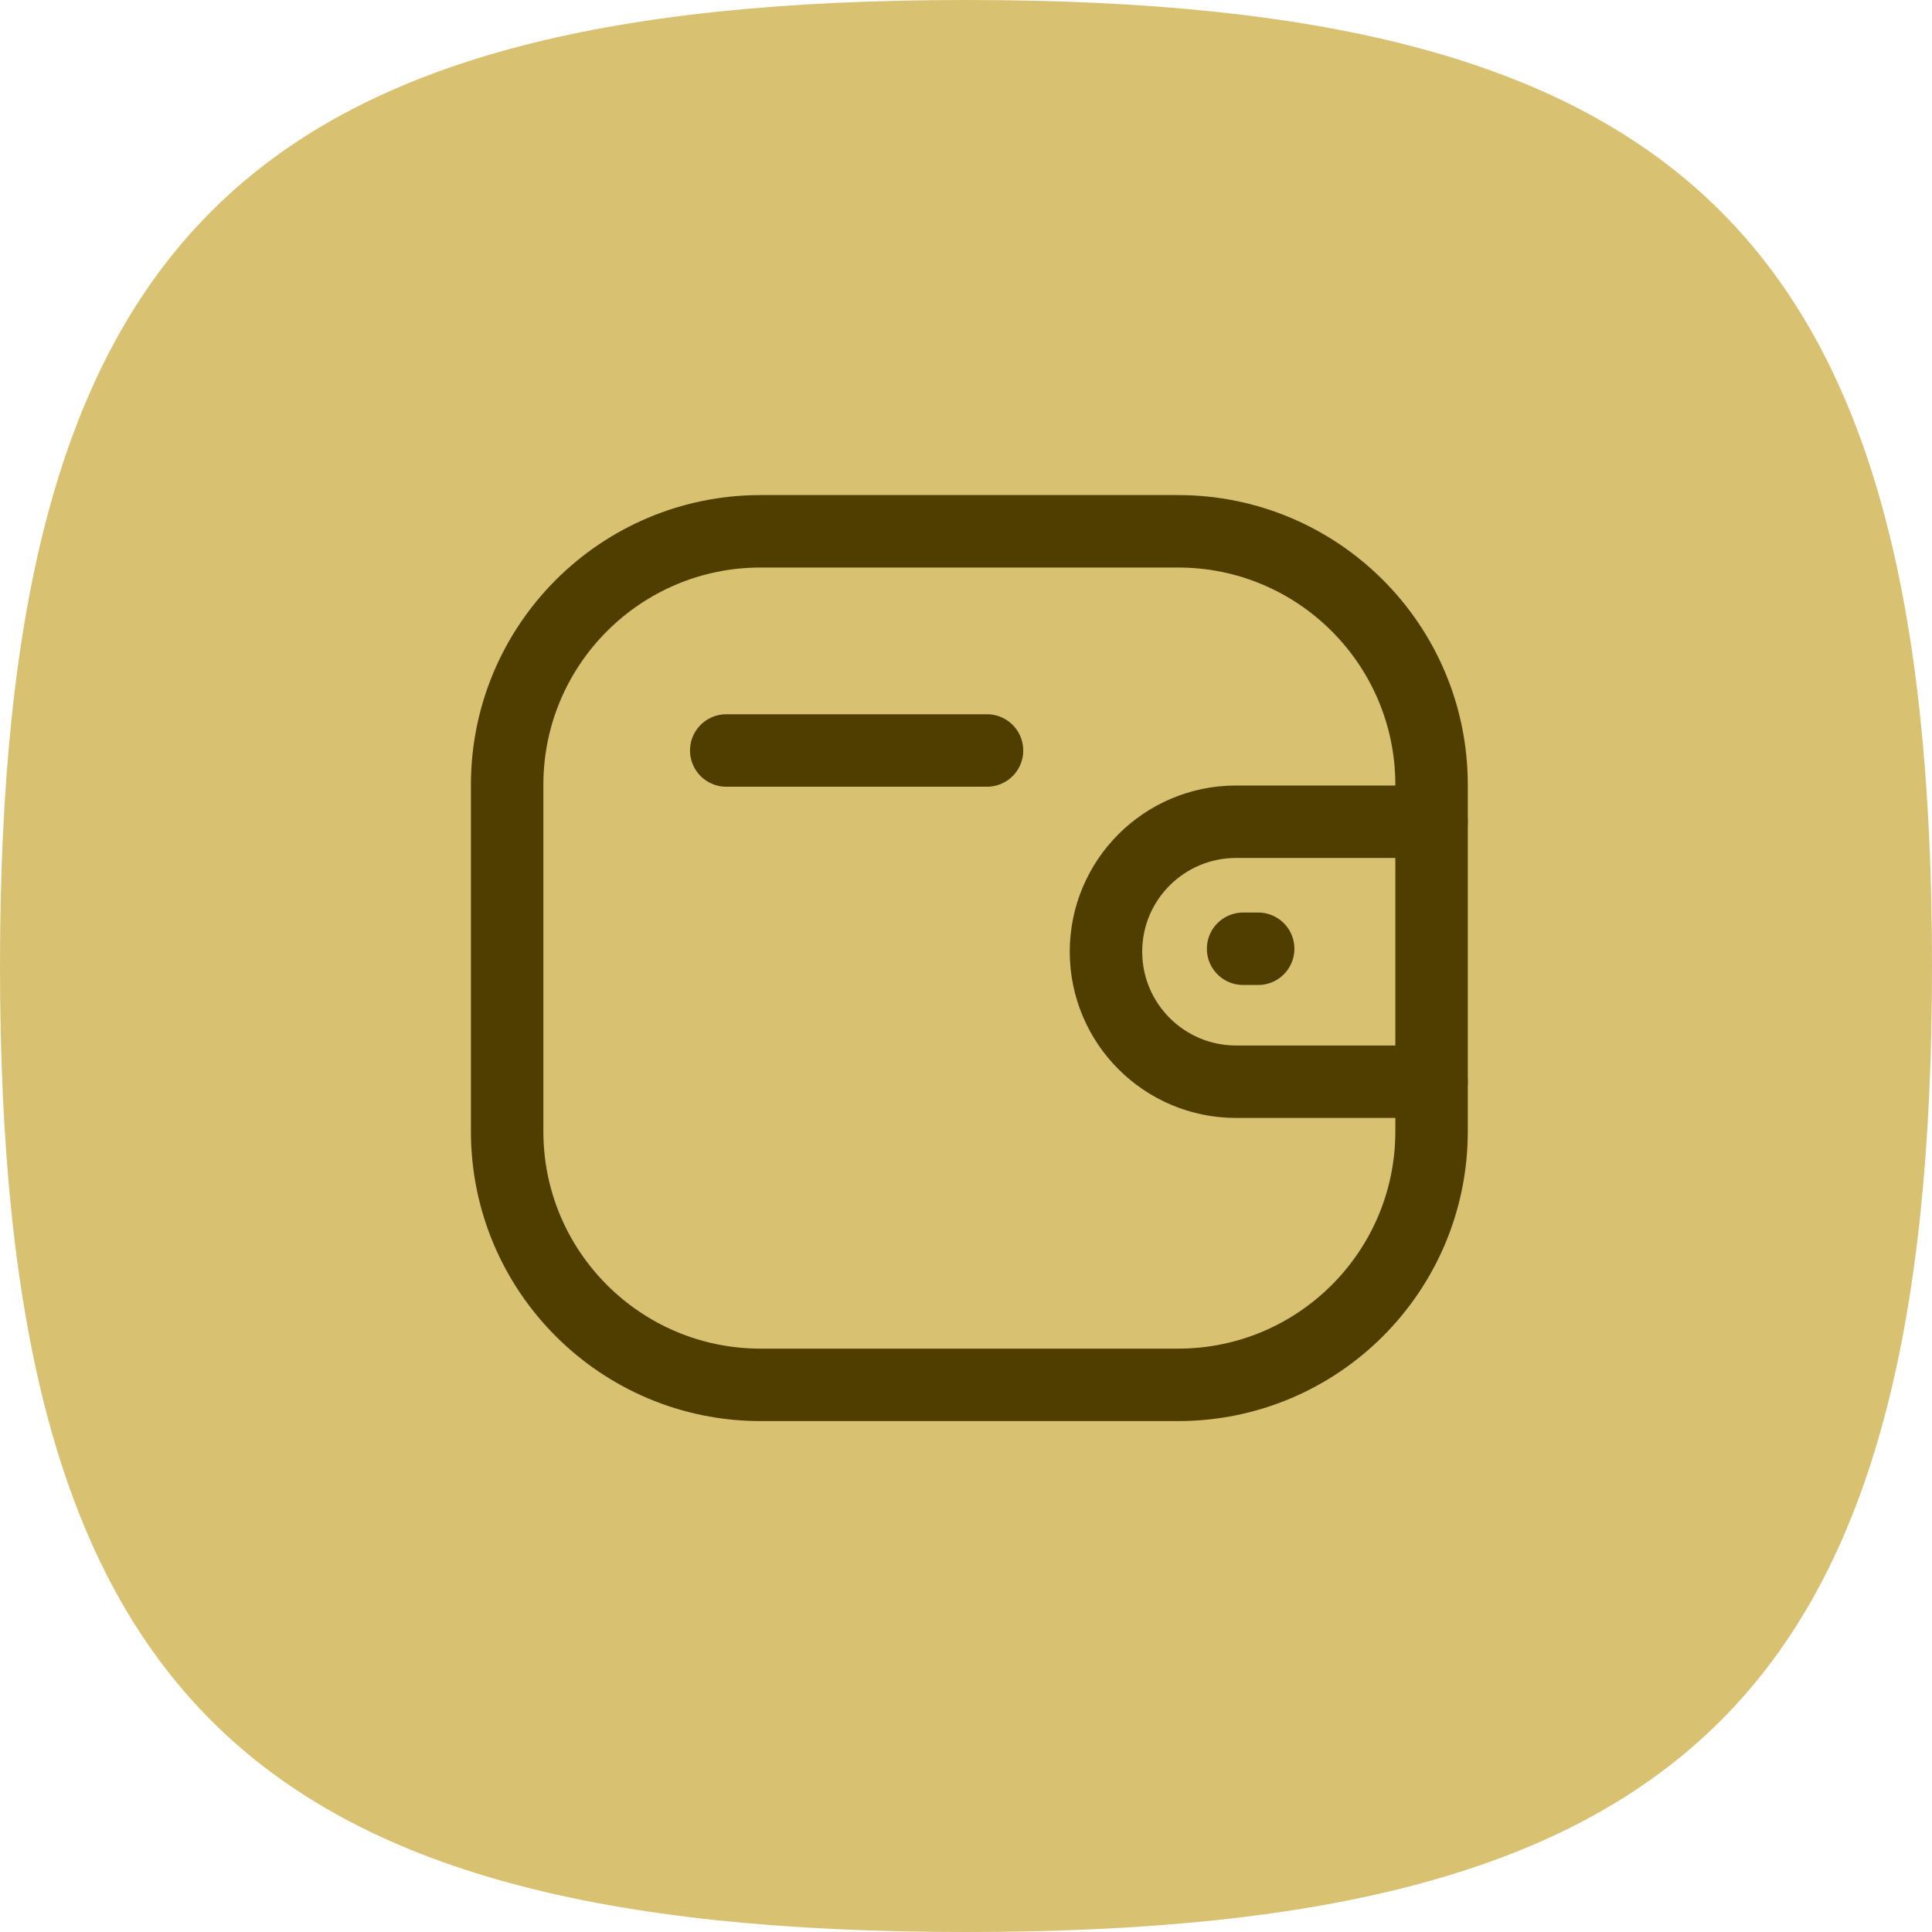 <svg width="40" height="40" viewBox="0 0 40 40" fill="none" xmlns="http://www.w3.org/2000/svg">
<path fill-rule="evenodd" clip-rule="evenodd" d="M0 20C0 5.001 5.001 0 20 0C34.999 0 40 5.001 40 20C40 34.999 34.999 40 20 40C5.001 40 0 34.999 0 20Z" fill="#D9C172"/>
<path d="M29.639 22.396H25.591C24.104 22.395 22.899 21.191 22.898 19.704C22.898 18.218 24.104 17.014 25.591 17.013H29.639" stroke="#503E00" stroke-width="1.5" stroke-linecap="round" stroke-linejoin="round"/>
<path d="M26.049 19.643H25.737" stroke="#503E00" stroke-width="1.5" stroke-linecap="round" stroke-linejoin="round"/>
<path fill-rule="evenodd" clip-rule="evenodd" d="M15.748 11H24.391C27.289 11 29.639 13.35 29.639 16.248V23.425C29.639 26.323 27.289 28.672 24.391 28.672H15.748C12.85 28.672 10.5 26.323 10.5 23.425V16.248C10.5 13.35 12.85 11 15.748 11Z" stroke="#503E00" stroke-width="1.5" stroke-linecap="round" stroke-linejoin="round"/>
<path d="M15.036 15.538H20.435" stroke="#503E00" stroke-width="1.5" stroke-linecap="round" stroke-linejoin="round"/>
</svg>
